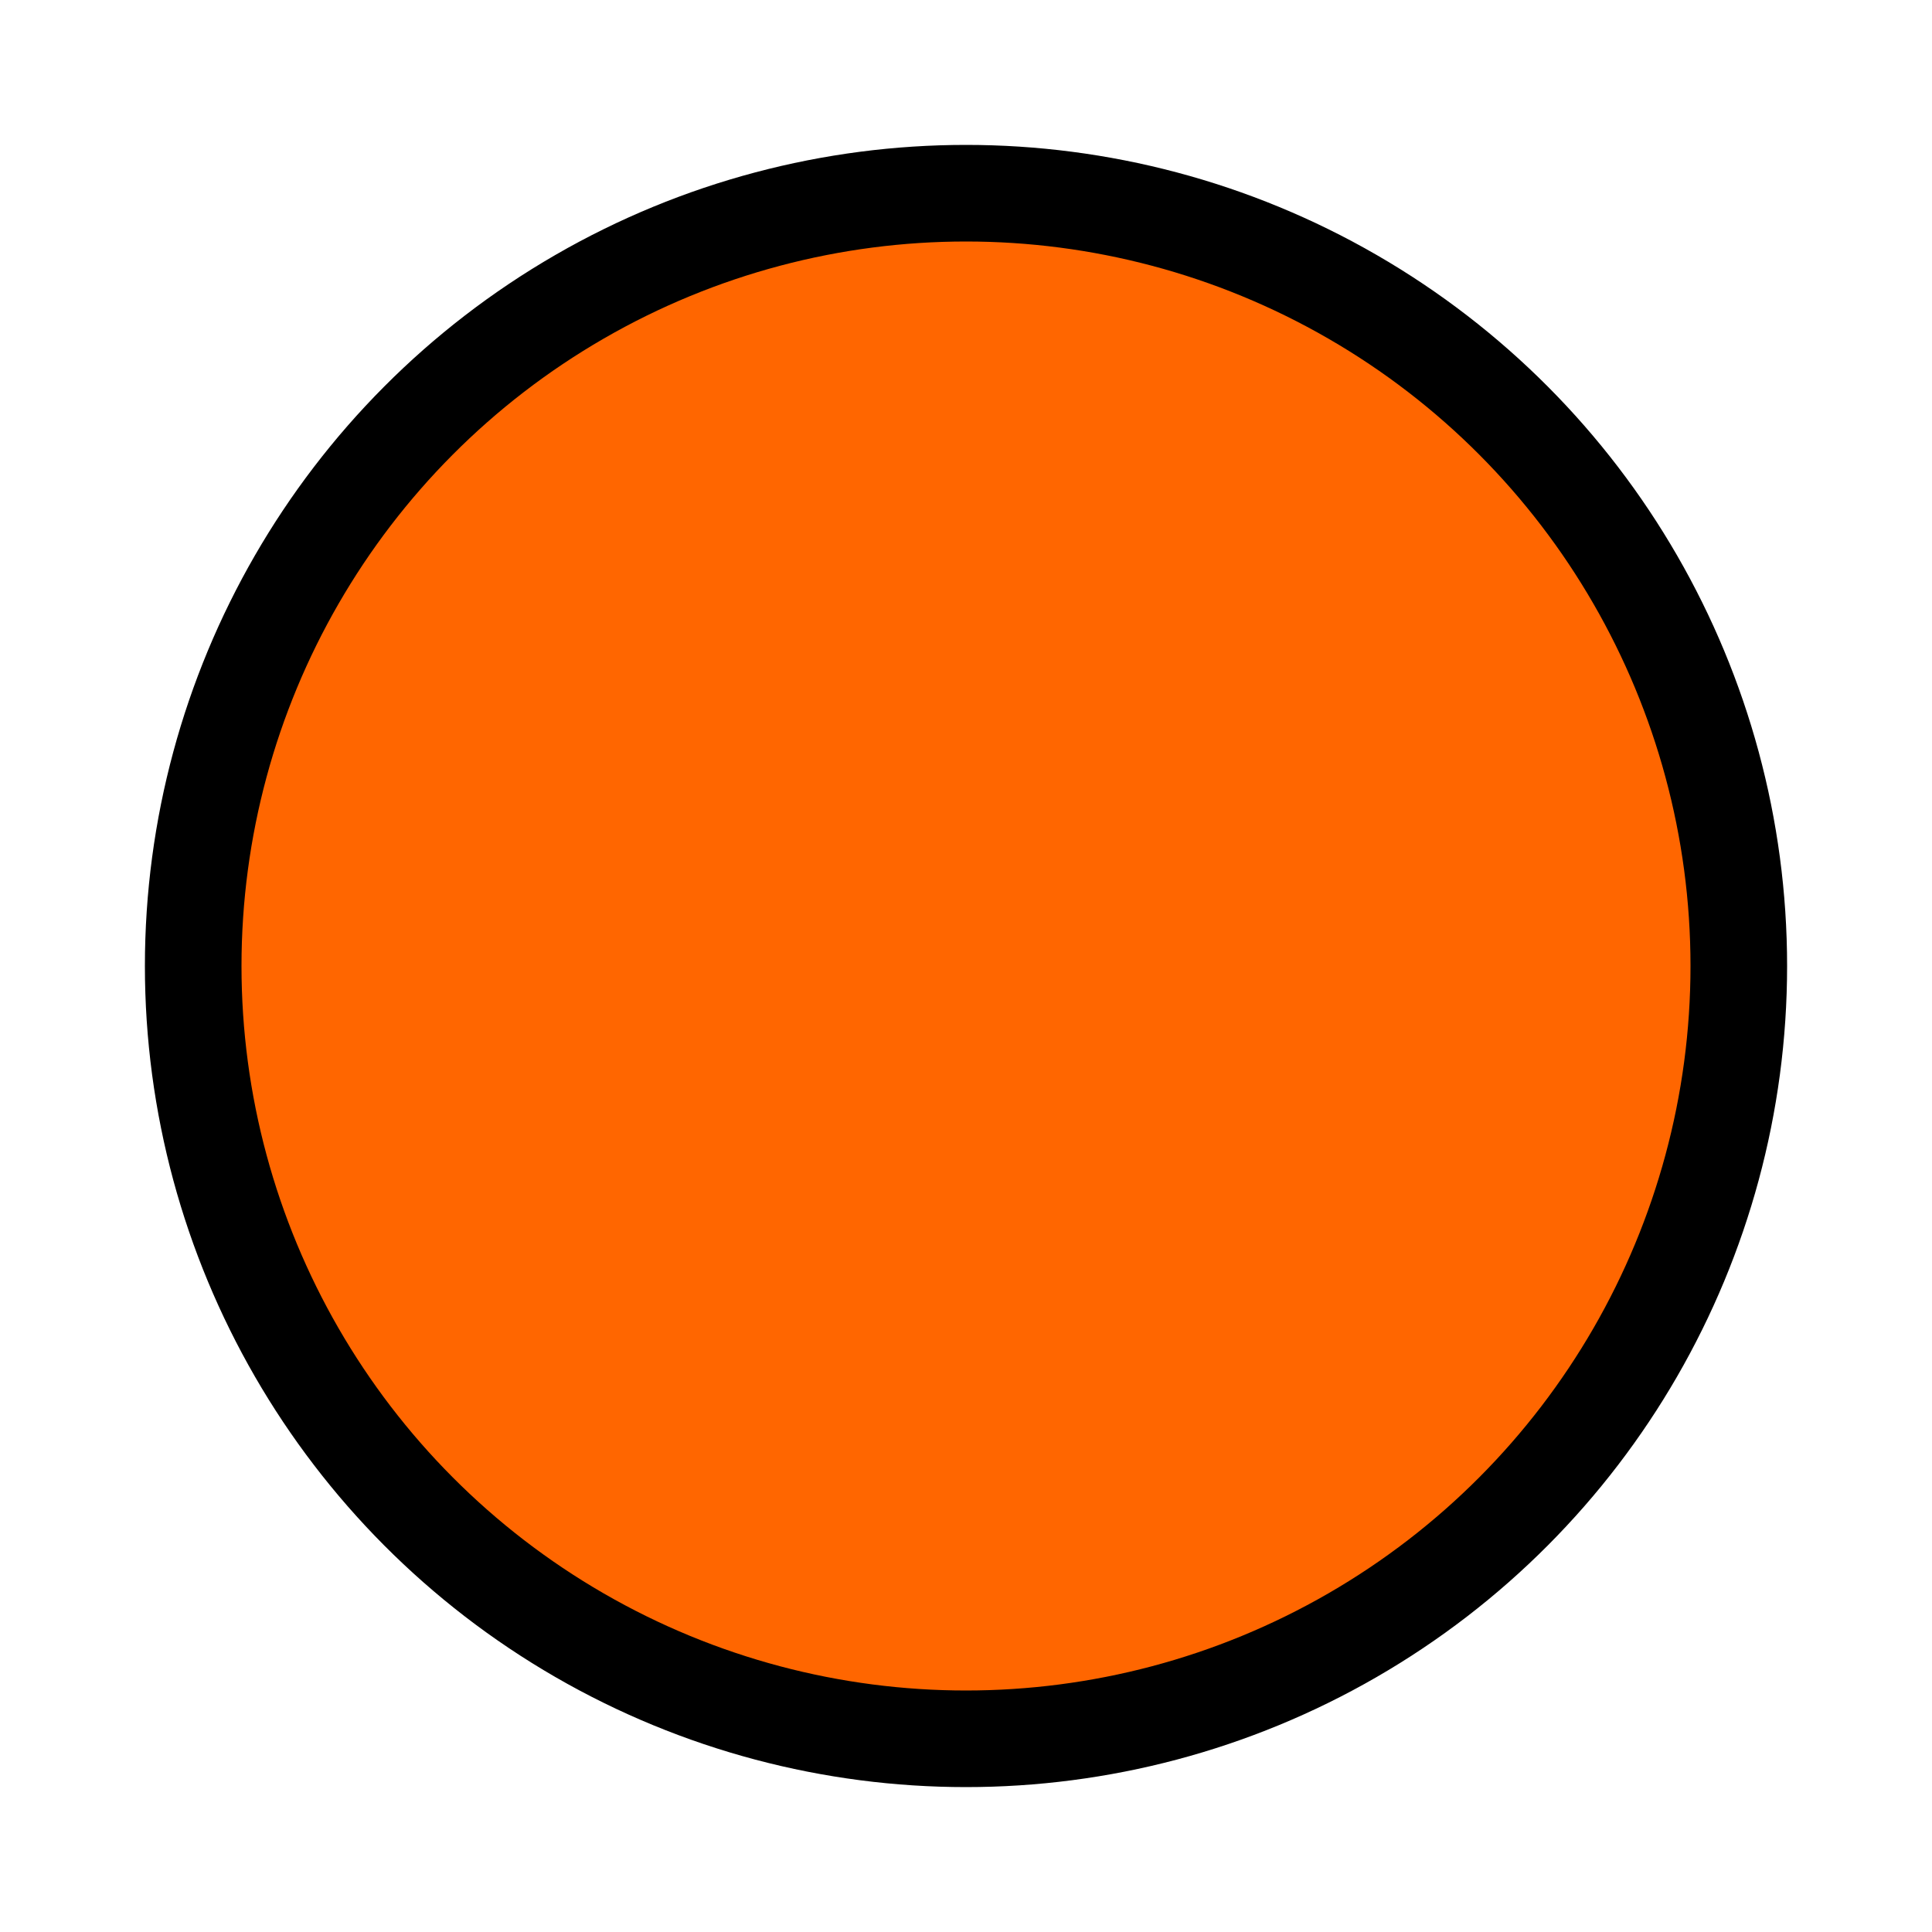 <?xml version="1.0" encoding="UTF-8" standalone="no"?>
<svg width="5mm" height="5mm" viewBox="0 0 5 5" version="1.1" xmlns="http://www.w3.org/2000/svg">
   <ellipse
      style="fill:#ff660050;stroke:#000000;stroke-width:0.25"
      cx="2.5"
      cy="2.5"
      rx="2"
      ry="2"/>
</svg>
